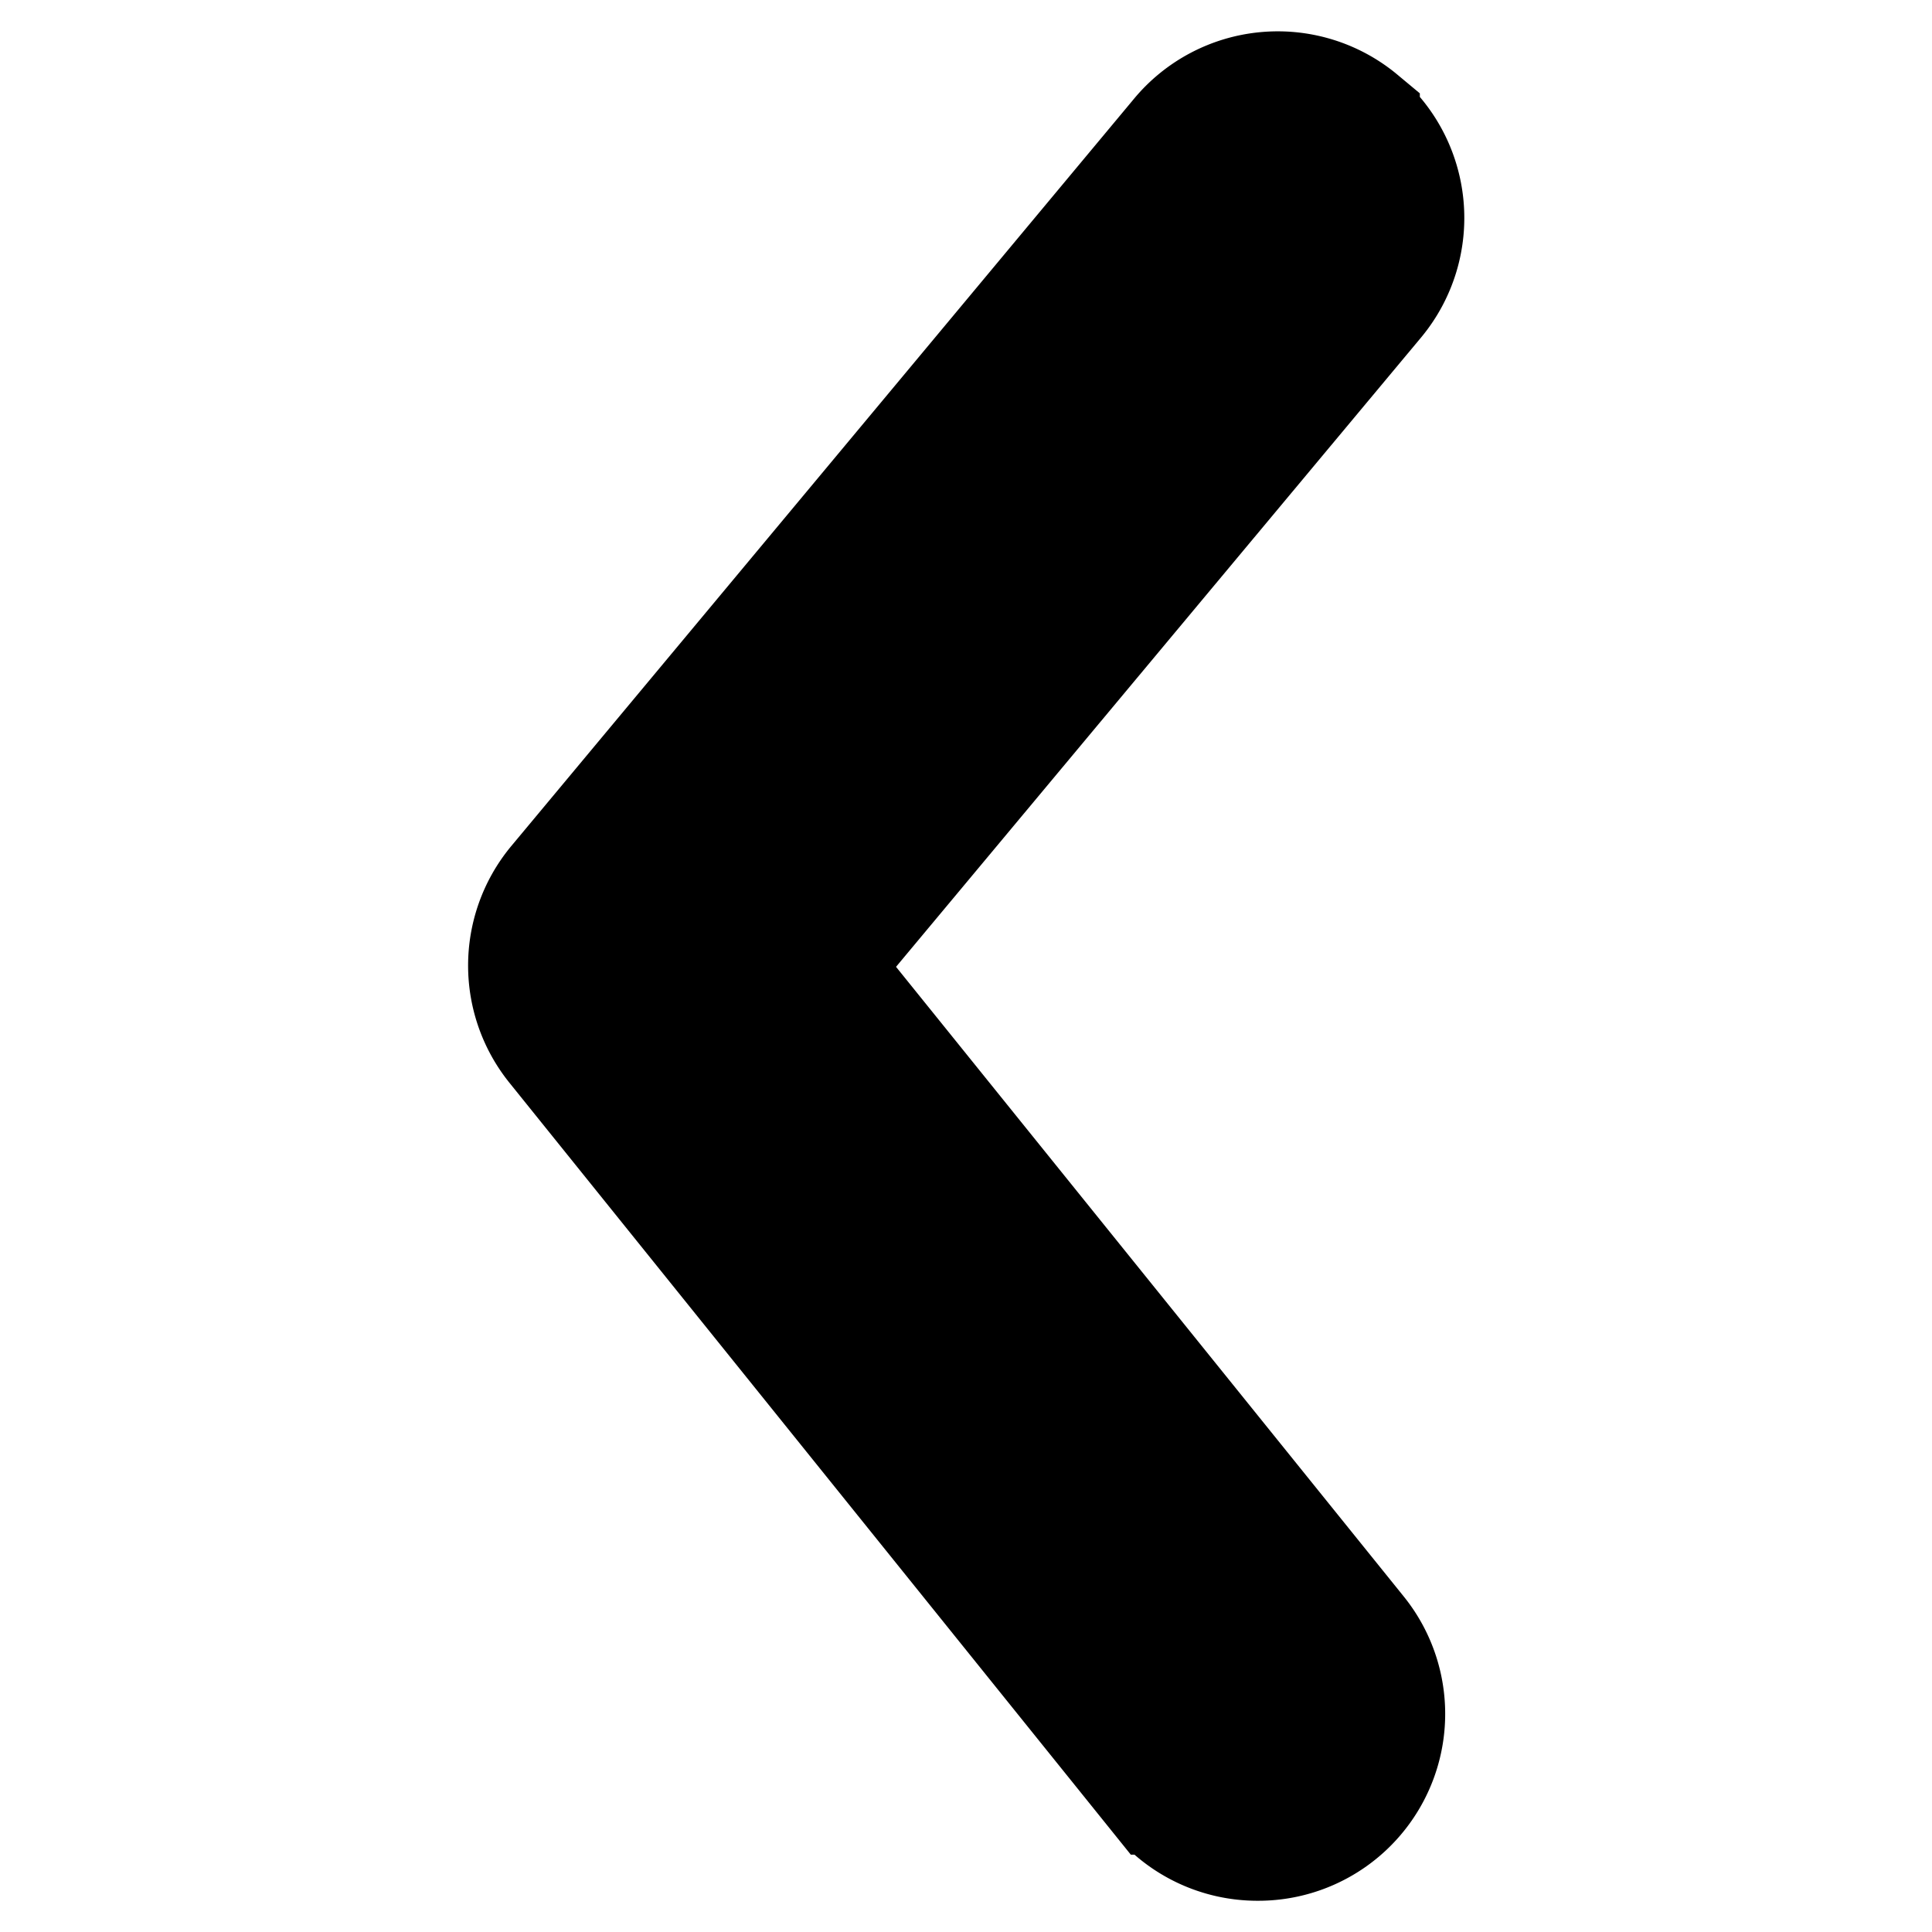 <?xml version="1.0" encoding="UTF-8" standalone="no"?>
<!-- Uploaded to: SVG Repo, www.svgrepo.com, Generator: SVG Repo Mixer Tools -->

<svg
   fill="#000000"
   width="800px"
   height="800px"
   viewBox="0 0 24 24"
   version="1.1"
   id="svg3"
   sodipodi:docname="arrowhead_single_left.svg"
   inkscape:version="1.3.2 (091e20e, 2023-11-25, custom)"
   xmlns:inkscape="http://www.inkscape.org/namespaces/inkscape"
   xmlns:sodipodi="http://sodipodi.sourceforge.net/DTD/sodipodi-0.dtd"
   xmlns="http://www.w3.org/2000/svg"
   xmlns:svg="http://www.w3.org/2000/svg">
  <sodipodi:namedview
     id="namedview1"
     pagecolor="#505050"
     bordercolor="#ffffff"
     borderopacity="1"
     inkscape:showpageshadow="0"
     inkscape:pageopacity="0"
     inkscape:pagecheckerboard="1"
     inkscape:deskcolor="#505050"
     inkscape:zoom="0.50248776"
     inkscape:cx="428.86617"
     inkscape:cy="659.71757"
     inkscape:window-width="2560"
     inkscape:window-height="1351"
     inkscape:window-x="2391"
     inkscape:window-y="-9"
     inkscape:window-maximized="1"
     inkscape:current-layer="svg3" />
  <defs
     id="defs3" />
  <g
     data-name="Layer 2"
     id="g3"
     style="stroke:#000000;stroke-opacity:1"
     transform="matrix(1.548,0,0,1.548,-1.155,-6.574)">
    <g
       data-name="arrowhead-left"
       id="g2"
       style="stroke:#000000;stroke-opacity:1">
      <path
         d="m 11.64,5.23 a 1,1 0 0 0 -1.41,0.13 l -5,6 a 1,1 0 0 0 0,1.27 l 4.83,6 A 1,1 0 0 0 10.84,19 1,1 0 0 0 11.62,17.37 L 7.29,12 11.77,6.63 a 1,1 0 0 0 -0.13,-1.4 z"
         id="path1"
         style="stroke:#000000;stroke-opacity:1" />
    </g>
  </g>
</svg>
